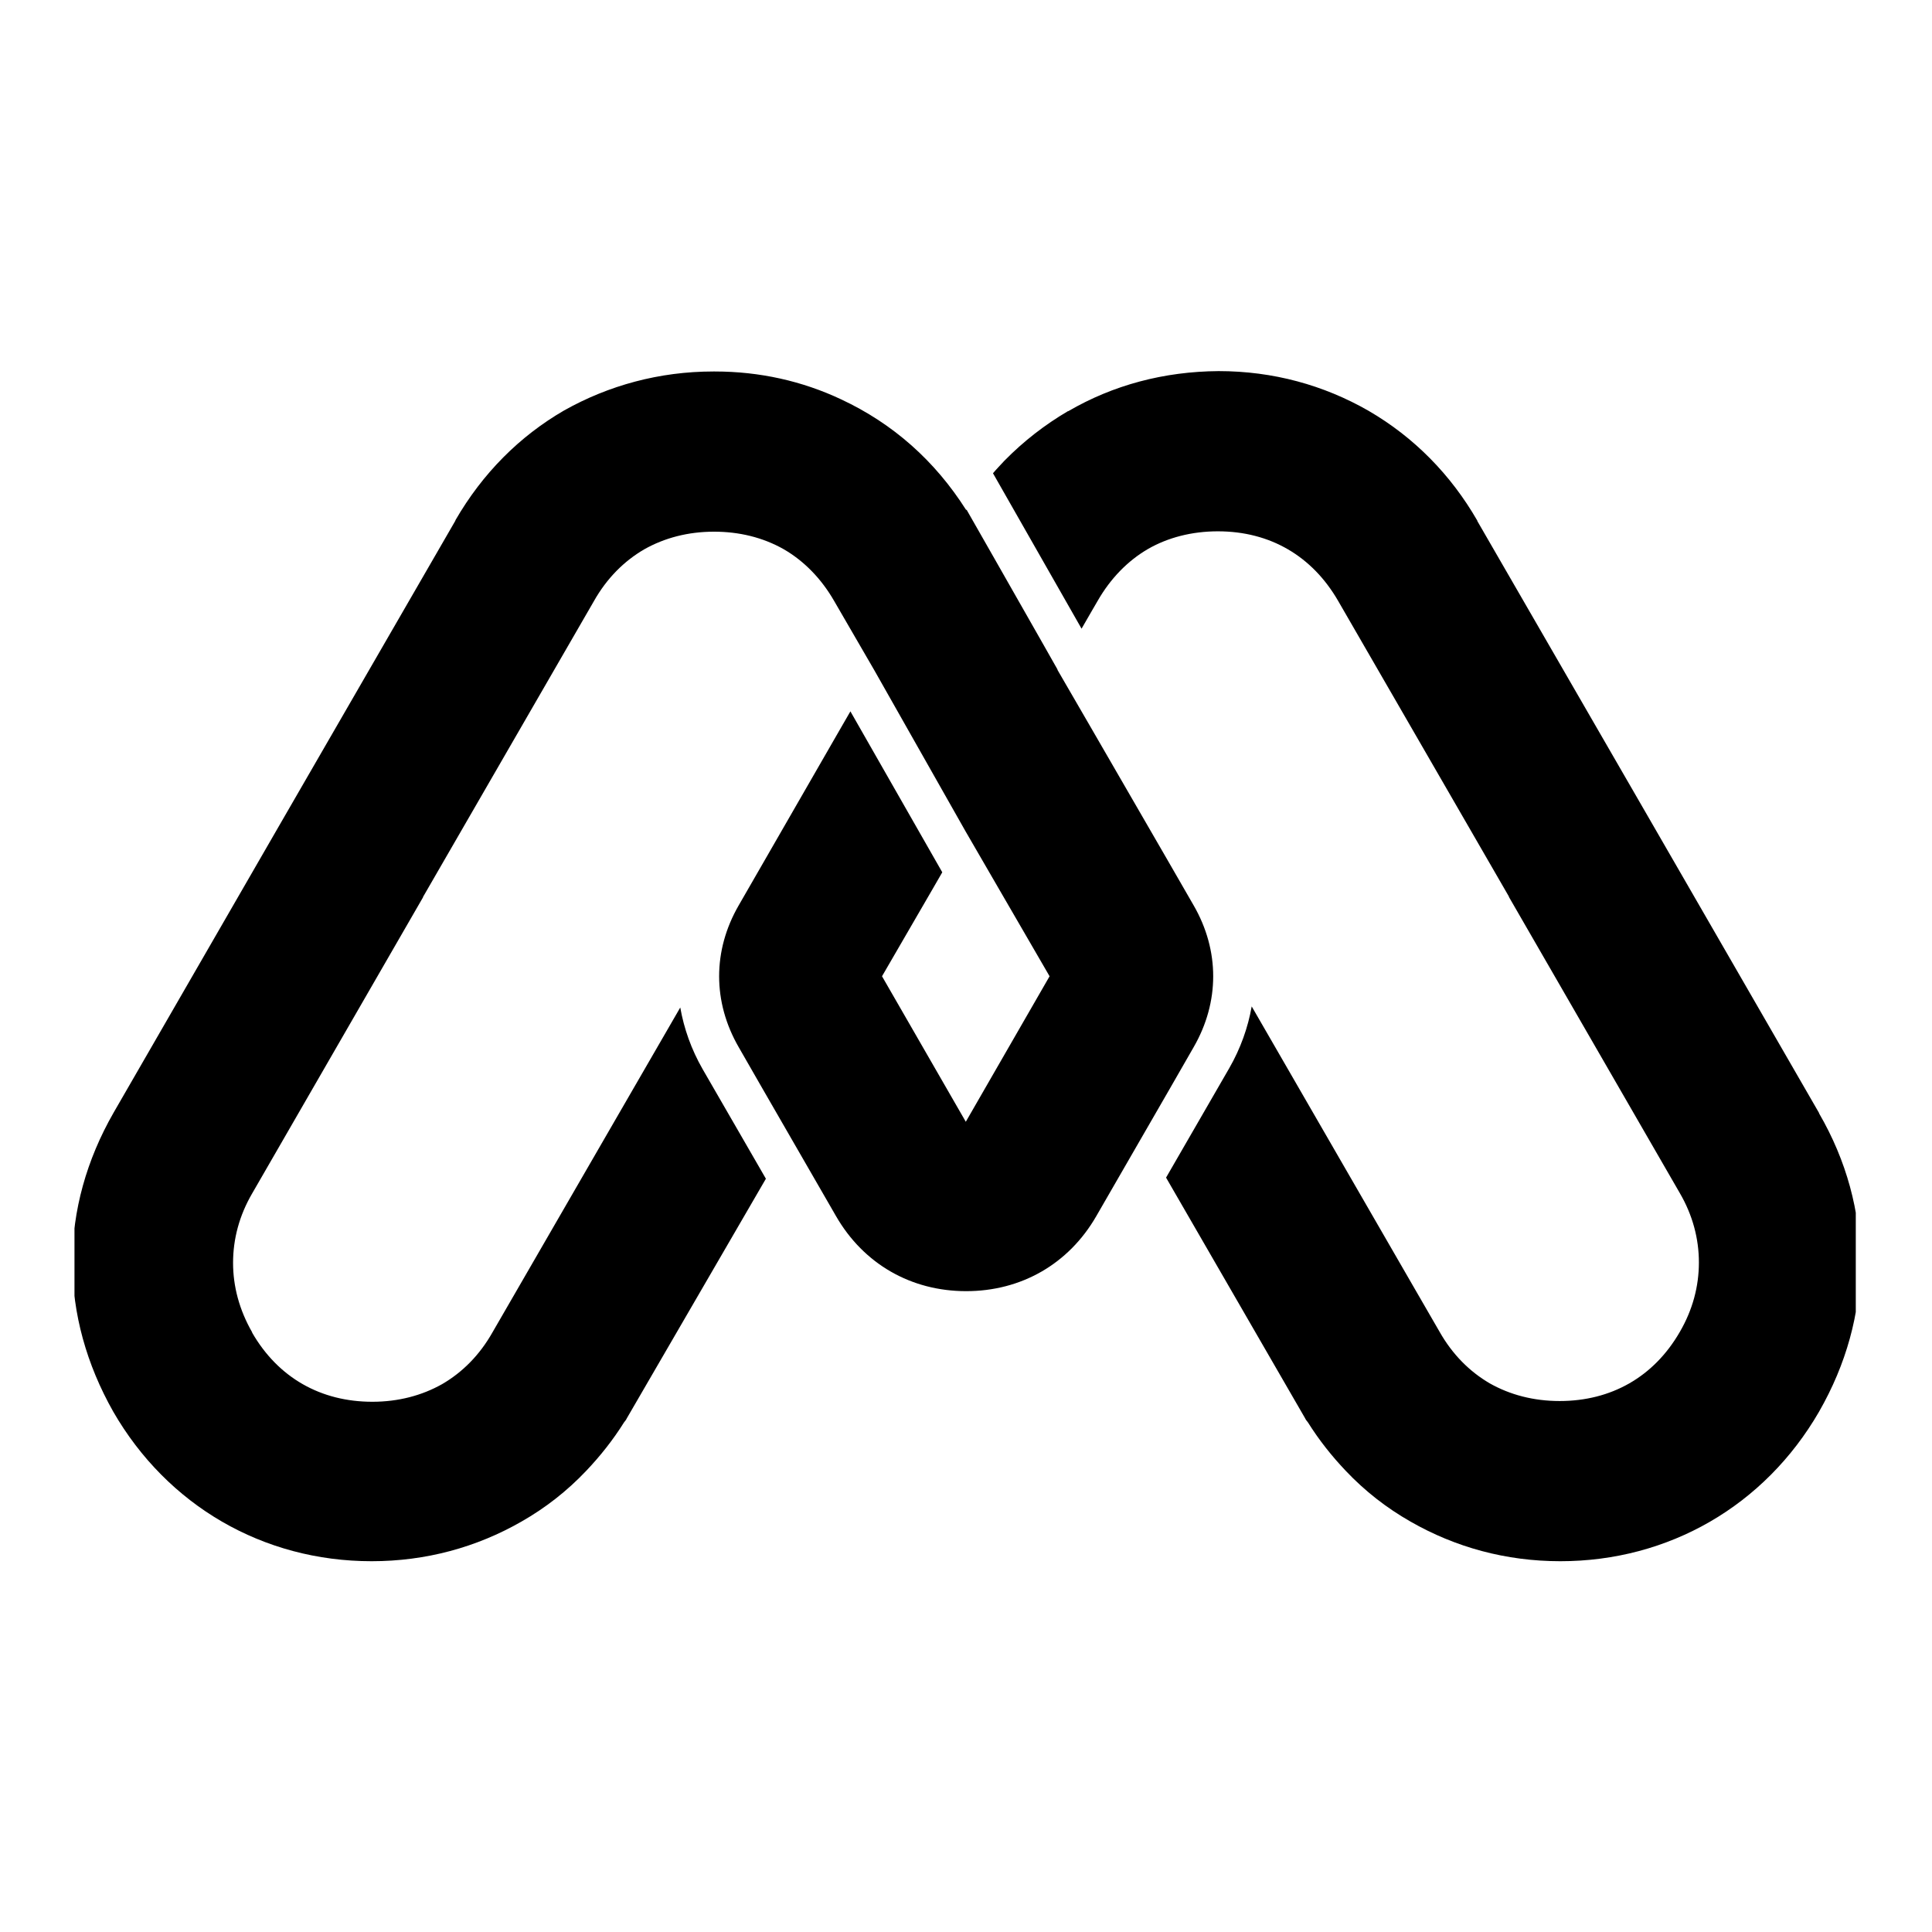 <svg xmlns="http://www.w3.org/2000/svg" xmlns:xlink="http://www.w3.org/1999/xlink" width="500" zoomAndPan="magnify" viewBox="0 0 375 375" height="500" preserveAspectRatio="xMidYMid meet" version="1.0"><defs><clipPath id="577d95dc4a"><path d="M 14.457 72.031 L 360.207 72.031 L 360.207 303.031 L 14.457 303.031 Z M 14.457 72.031 " clip-rule="nonzero"/></clipPath></defs><g clip-path="url(#577d95dc4a)"><path fill="#000000" d="M 192.738 91.859 L 209.93 122.027 L 211.781 118.816 L 213.066 116.605 C 215.562 112.258 218.914 108.832 222.836 106.551 C 226.688 104.34 231.324 103.129 236.391 103.129 C 246.59 103.129 254.719 107.977 259.715 116.605 L 292.879 174.02 L 292.879 174.09 L 326.047 231.57 C 328.543 235.852 329.754 240.414 329.754 245.051 C 329.754 249.688 328.543 254.25 326.047 258.531 C 320.98 267.301 312.707 271.938 302.723 271.938 C 297.66 271.938 293.094 270.727 289.172 268.516 C 285.246 266.23 281.895 262.879 279.398 258.457 L 274.121 249.328 L 242.953 195.344 C 242.238 199.406 240.812 203.473 238.602 207.324 L 226.332 228.574 L 253.363 275.359 C 253.438 275.574 253.648 275.789 253.863 276.074 C 256.004 279.496 258.5 282.637 261.211 285.488 C 264.918 289.41 269.129 292.691 273.766 295.332 C 282.465 300.324 292.309 303.031 302.863 303.031 C 323.906 303.031 342.523 292.262 353.078 274.008 C 358.355 264.805 361.066 254.965 361.066 245.051 C 361.066 235.207 358.426 225.297 353.078 216.094 L 353.078 216.023 L 319.91 158.543 L 286.746 101.129 L 286.746 101.059 C 281.609 92.145 274.477 84.871 265.633 79.734 C 256.93 74.742 247.09 72.031 236.531 72.031 C 225.906 72.105 216.062 74.742 207.359 79.805 L 207.289 79.805 C 202.797 82.445 198.66 85.652 194.949 89.434 C 194.234 90.219 193.453 91.004 192.738 91.859 Z M 187.461 161.25 Z M 169.699 130.086 L 161.926 116.68 C 159.43 112.328 156.078 108.902 152.152 106.621 C 148.016 104.27 143.383 103.199 138.602 103.199 C 133.539 103.199 128.973 104.41 125.051 106.621 C 121.129 108.902 117.773 112.258 115.277 116.68 L 82.113 174.09 L 82.113 174.16 L 48.945 231.645 C 46.449 235.922 45.238 240.484 45.238 245.121 C 45.238 249.688 46.449 254.25 48.945 258.602 L 48.945 258.672 C 54.012 267.445 62.285 272.082 72.27 272.082 C 77.332 272.082 81.898 270.867 85.82 268.656 C 89.746 266.375 93.098 263.023 95.594 258.602 L 100.871 249.473 L 117.773 220.23 L 132.039 195.555 C 132.754 199.621 134.18 203.688 136.391 207.539 L 148.66 228.789 L 121.625 275.359 C 121.555 275.574 121.34 275.789 121.129 276.074 C 118.988 279.496 116.492 282.637 113.781 285.488 C 110.07 289.41 105.863 292.691 101.227 295.332 C 92.527 300.324 82.684 303.031 72.129 303.031 C 51.016 303.031 32.469 292.191 21.984 274.008 C 16.777 264.805 14.066 254.965 14.066 245.121 L 14.066 244.836 C 14.066 234.996 16.777 225.152 22.055 215.953 L 55.223 158.469 L 88.391 101.059 L 88.391 100.988 C 93.668 91.859 100.871 84.656 109.5 79.664 C 118.133 74.812 127.977 72.105 138.461 72.105 L 138.746 72.105 C 147.445 72.105 155.719 73.957 163.281 77.523 C 173.34 82.23 181.469 89.434 187.531 98.992 L 187.602 98.918 L 193.094 108.547 L 202.227 124.594 L 205.219 129.871 L 205.293 130.086 L 211.781 141.281 L 226.547 166.816 L 231.684 175.73 C 236.746 184.5 236.746 194.484 231.684 203.258 L 227.262 210.961 L 212.781 236.066 C 207.43 245.336 198.23 250.613 187.531 250.613 C 176.832 250.613 167.633 245.336 162.281 236.066 L 147.805 210.961 L 143.383 203.258 C 138.316 194.484 138.316 184.5 143.383 175.73 L 148.516 166.816 L 163.211 141.281 L 165.062 138.074 L 182.895 169.312 L 181.043 172.52 L 171.199 189.492 L 187.461 217.734 L 203.723 189.492 L 193.879 172.52 L 187.391 161.324 Z M 169.699 130.086 " fill-opacity="1" fill-rule="evenodd"/></g></svg>
